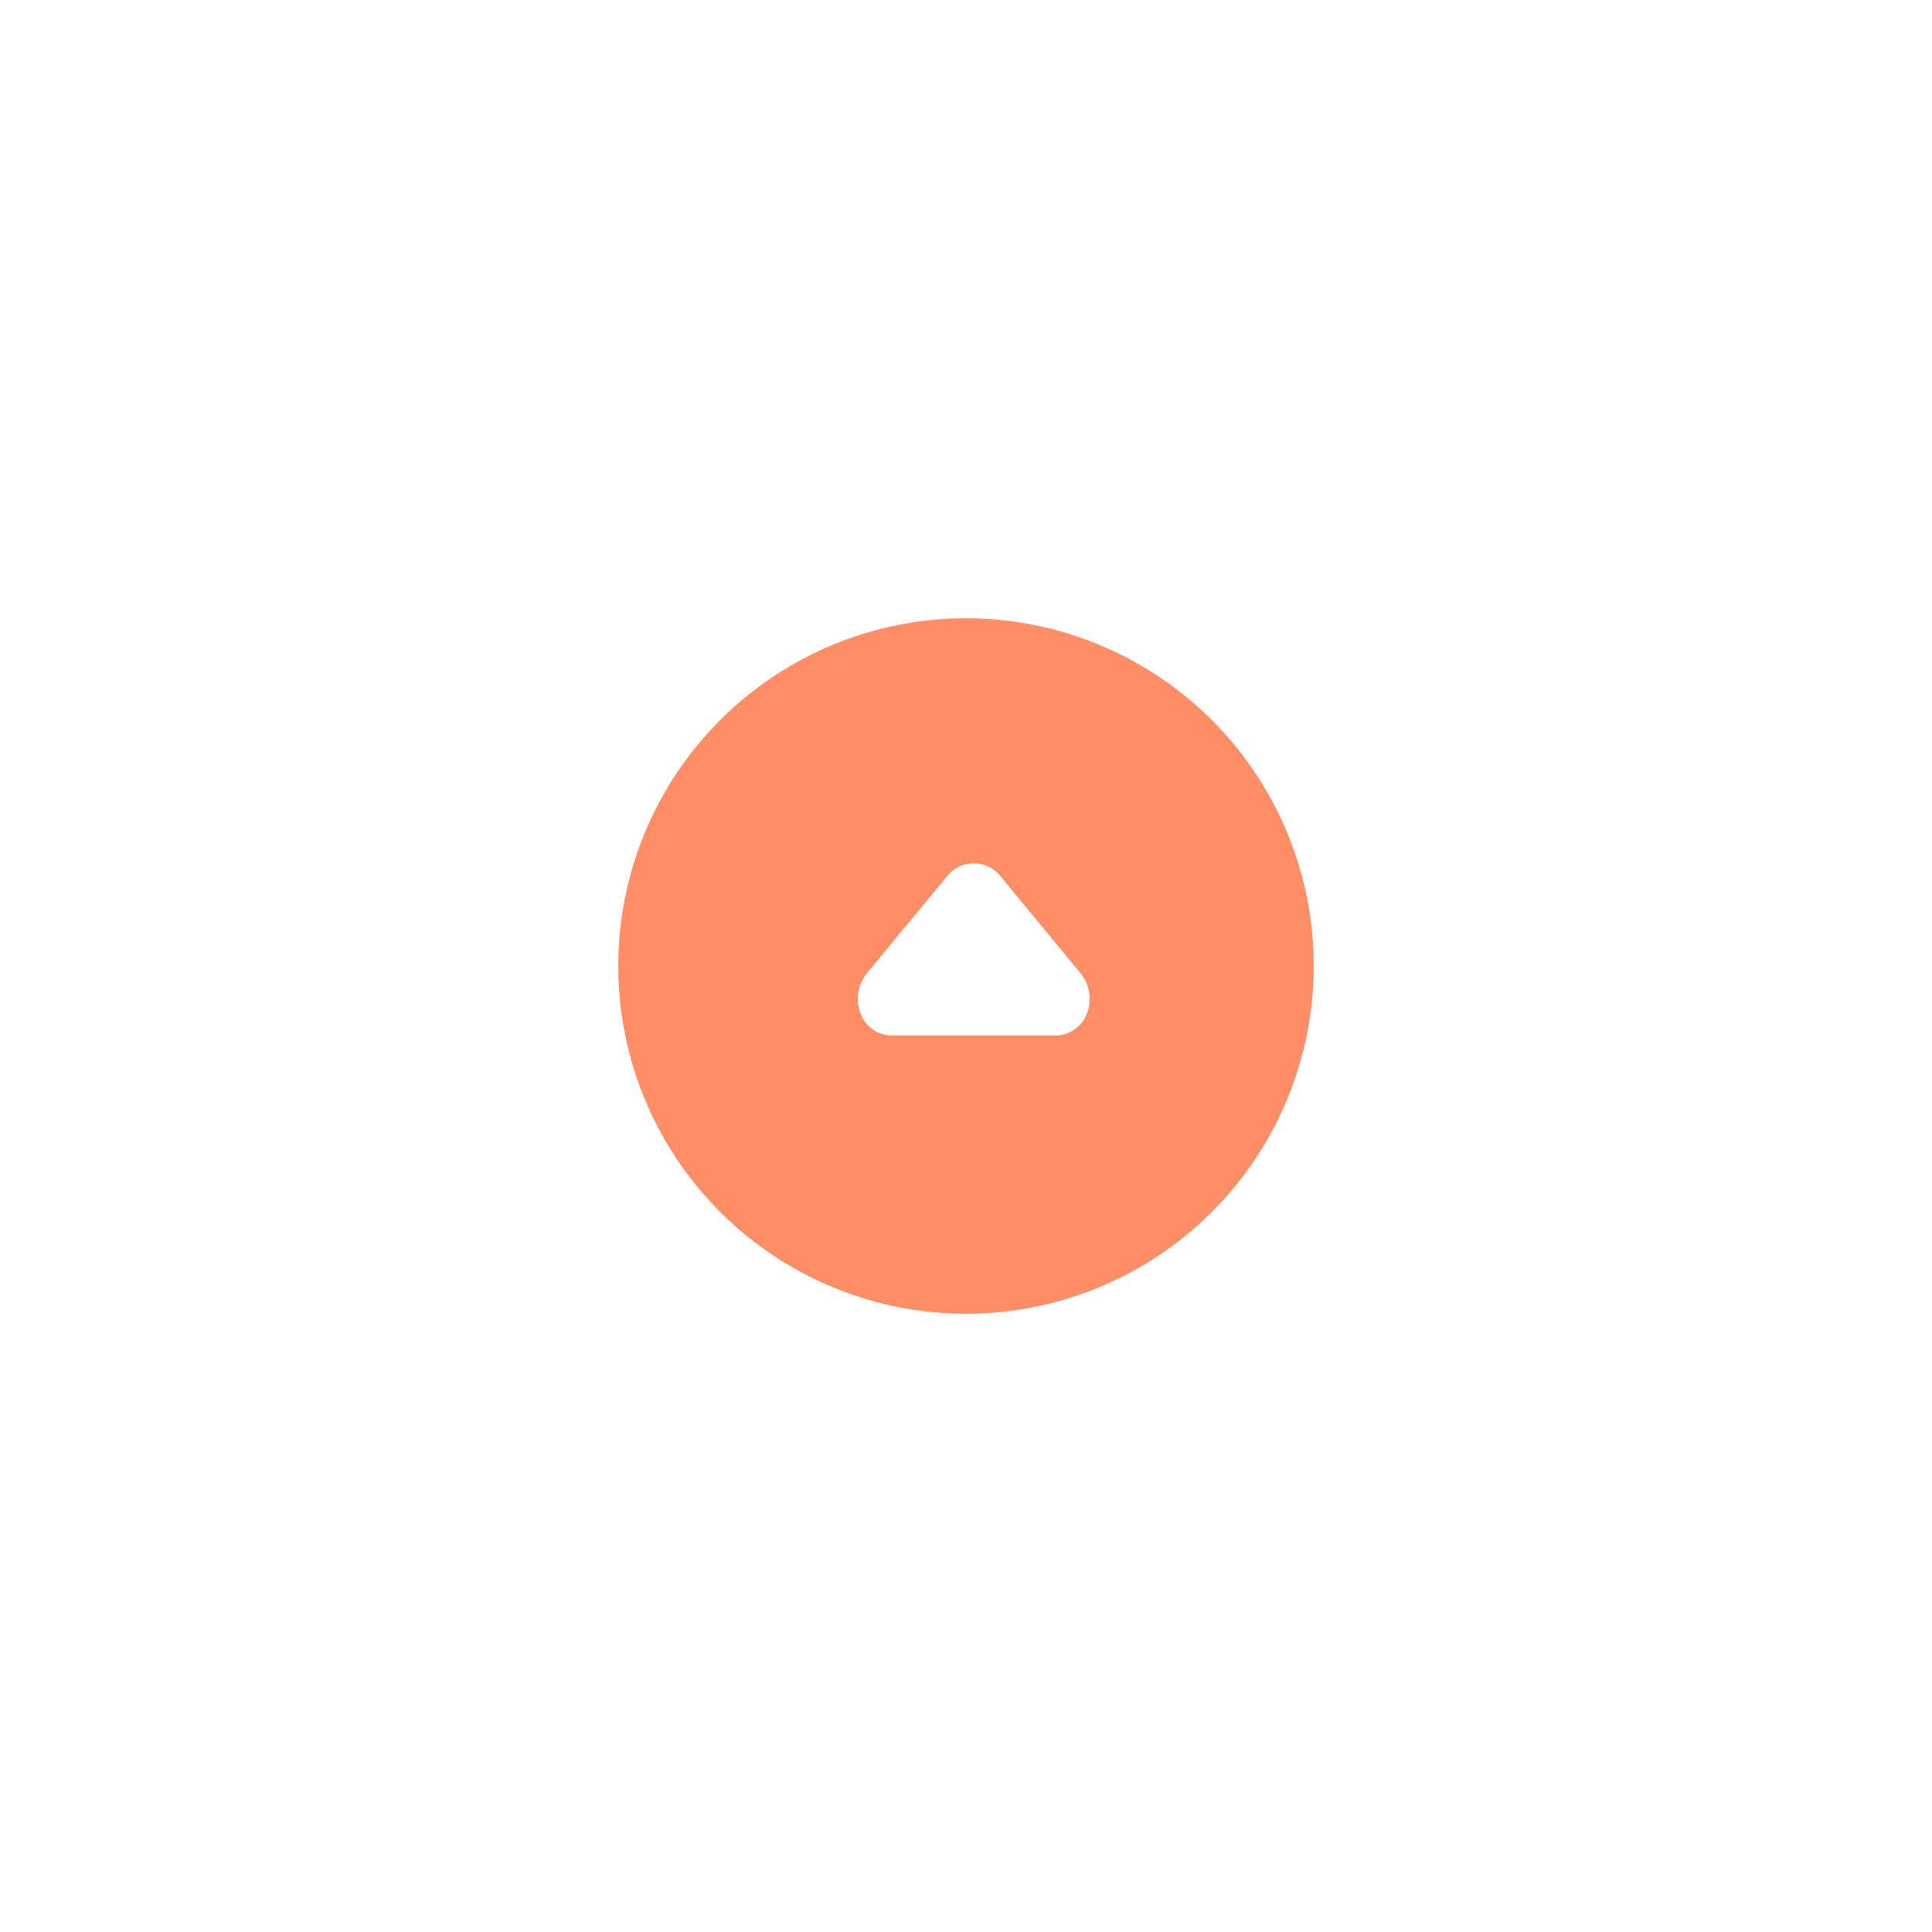 <svg width="125" height="125" viewBox="0 0 125 125" fill="none" xmlns="http://www.w3.org/2000/svg">
<g filter="url(#filter0_d_1444_1460)">
<circle cx="62.5" cy="62.5" r="22.5" fill="#FF8E66"/>
</g>
<path d="M68.263 67H57.737C57.322 67.001 56.915 66.884 56.563 66.662C56.211 66.441 55.929 66.125 55.75 65.75C55.54 65.305 55.459 64.811 55.517 64.322C55.574 63.834 55.767 63.371 56.075 62.988L61.337 56.613C61.544 56.374 61.799 56.183 62.086 56.052C62.373 55.921 62.685 55.853 63 55.853C63.315 55.853 63.627 55.921 63.914 56.052C64.201 56.183 64.456 56.374 64.662 56.613L69.925 62.988C70.233 63.371 70.426 63.834 70.484 64.322C70.541 64.811 70.46 65.305 70.25 65.75C70.071 66.125 69.789 66.441 69.437 66.662C69.085 66.884 68.678 67.001 68.263 67Z" fill="white"/>
<defs>
<filter id="filter0_d_1444_1460" x="0" y="0" width="125" height="125" filterUnits="userSpaceOnUse" color-interpolation-filters="sRGB">
<feFlood flood-opacity="0" result="BackgroundImageFix"/>
<feColorMatrix in="SourceAlpha" type="matrix" values="0 0 0 0 0 0 0 0 0 0 0 0 0 0 0 0 0 0 127 0" result="hardAlpha"/>
<feOffset/>
<feGaussianBlur stdDeviation="20"/>
<feComposite in2="hardAlpha" operator="out"/>
<feColorMatrix type="matrix" values="0 0 0 0 0 0 0 0 0 0 0 0 0 0 0 0 0 0 0.08 0"/>
<feBlend mode="normal" in2="BackgroundImageFix" result="effect1_dropShadow_1444_1460"/>
<feBlend mode="normal" in="SourceGraphic" in2="effect1_dropShadow_1444_1460" result="shape"/>
</filter>
</defs>
</svg>
